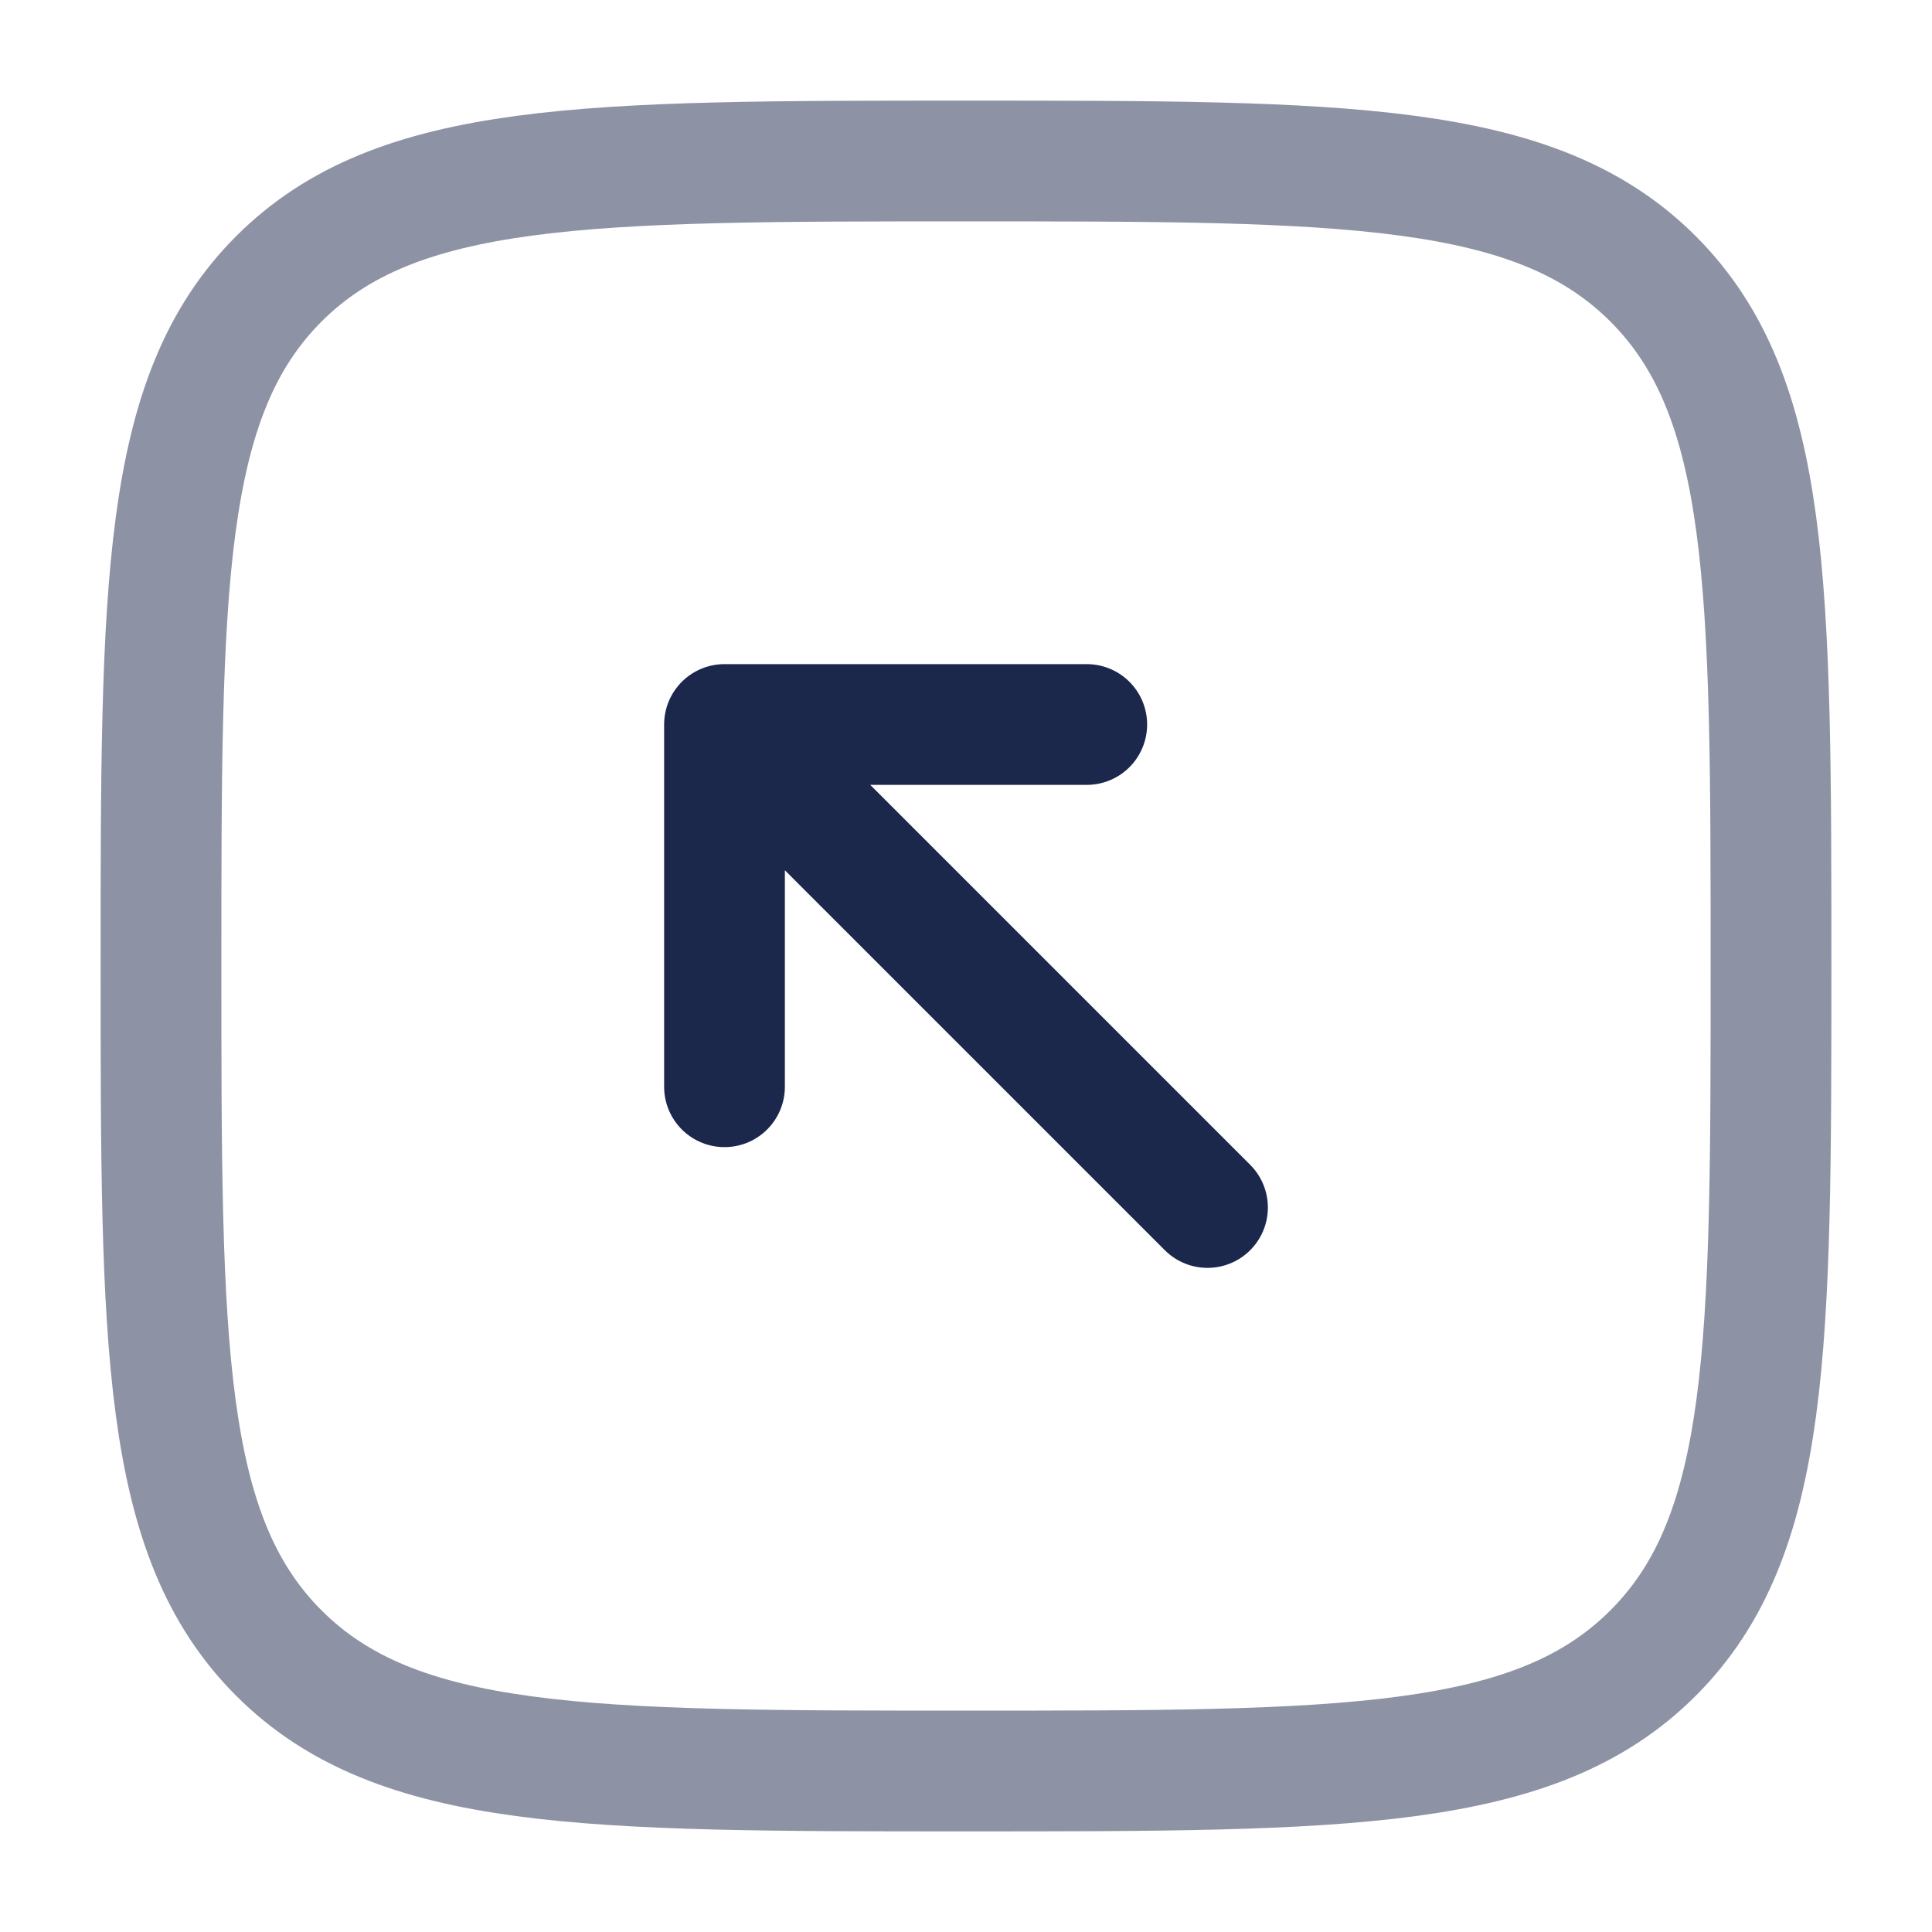 
<svg viewBox="0 0 24 24" fill="none" xmlns="http://www.w3.org/2000/svg" id="square-arrow-left-up">
<path d="M15 15L9 9M9 9H13.5M9 9V13.5" stroke="#1C274C" stroke-width="1.5" stroke-linecap="round" stroke-linejoin="round"/>
<path opacity="0.5" d="M2 12C2 7.286 2 4.929 3.464 3.464C4.929 2 7.286 2 12 2C16.714 2 19.071 2 20.535 3.464C22 4.929 22 7.286 22 12C22 16.714 22 19.071 20.535 20.535C19.071 22 16.714 22 12 22C7.286 22 4.929 22 3.464 20.535C2 19.071 2 16.714 2 12Z" stroke="#1C274C" stroke-width="1.5"/>
</svg>